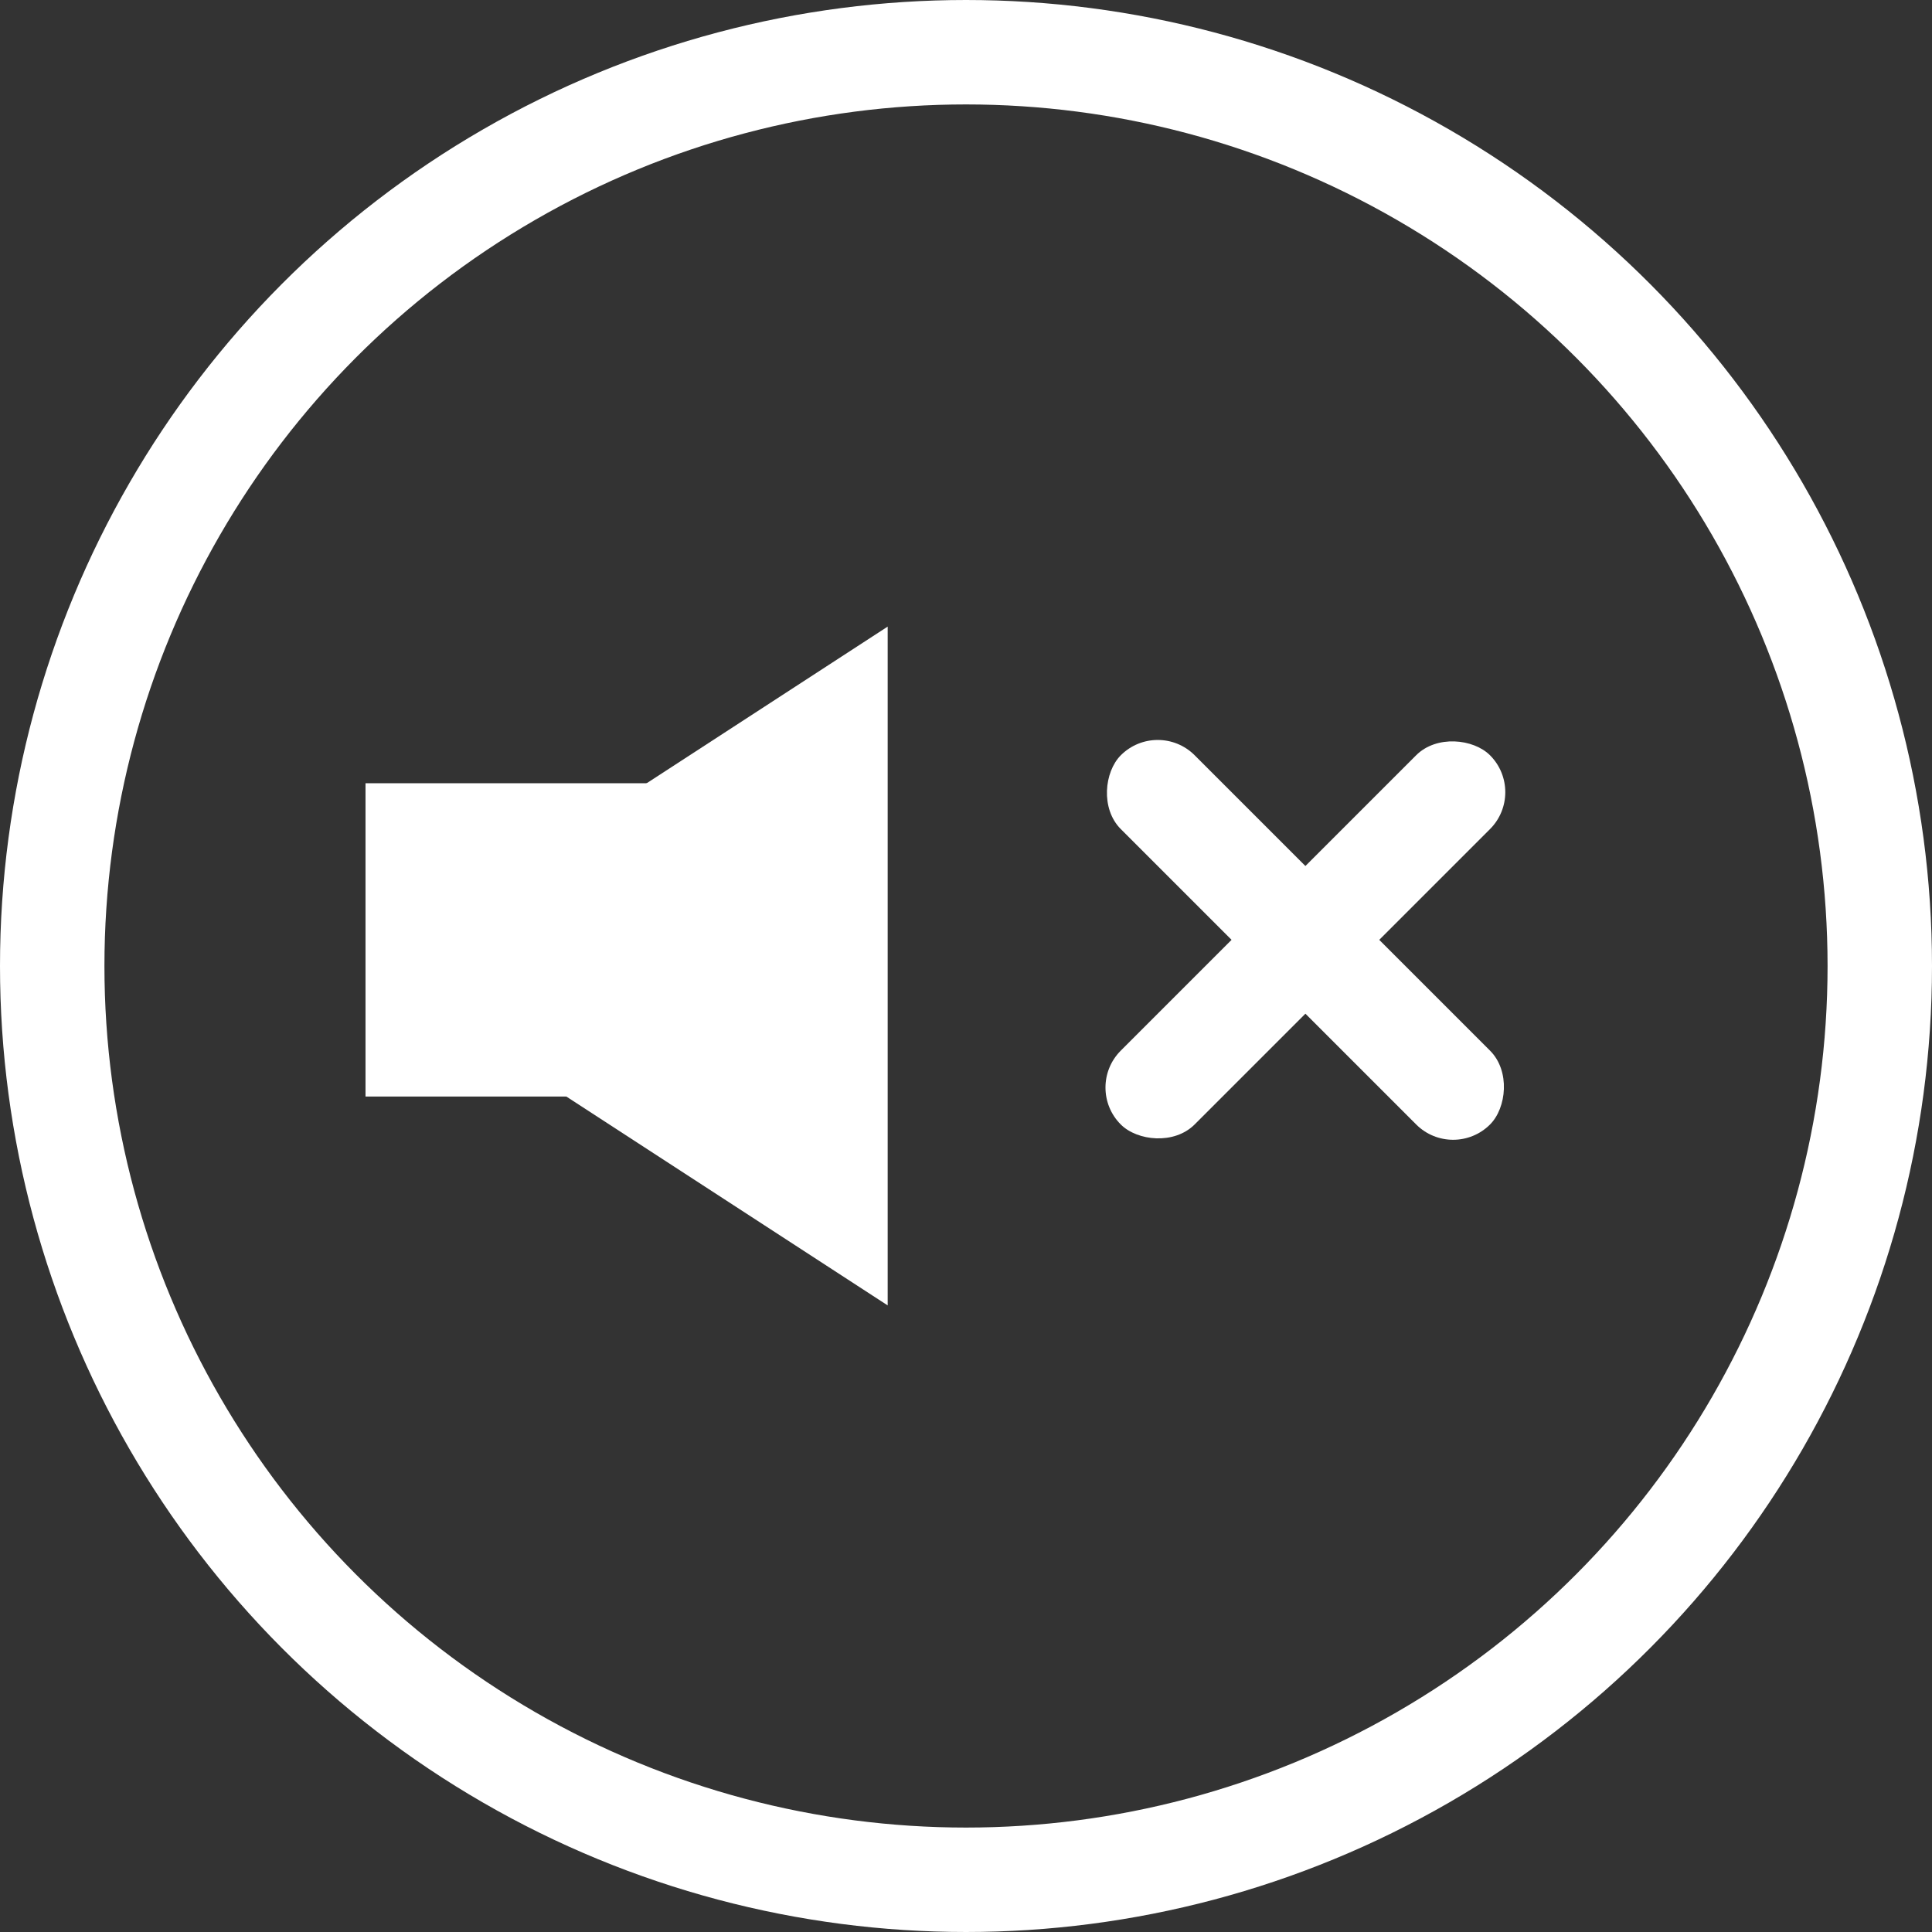 <svg xmlns="http://www.w3.org/2000/svg" width="37" height="37" viewBox="0 0 37 37"><rect x="0" y="0" width="37" height="37" fill="#333333" stroke="none"/><g fill="none" stroke="#fff" stroke-miterlimit="10" stroke-width="2"><circle cx="18.5" cy="18.5" r="18.5" stroke="none"/><circle cx="18.5" cy="18.5" r="17.5" fill="none"/></g><path d="M6.5,0,13-10H0Z" transform="translate(7 12) rotate(90)" fill="#fff"/><rect width="8" height="6" transform="translate(7 15)" fill="#fff"/><rect width="10" height="2" rx="1" transform="translate(22.172 13.757) rotate(45)" fill="#fff"/><rect width="10" height="2" rx="1" transform="translate(20.757 20.828) rotate(-45)" fill="#fff"/></svg>